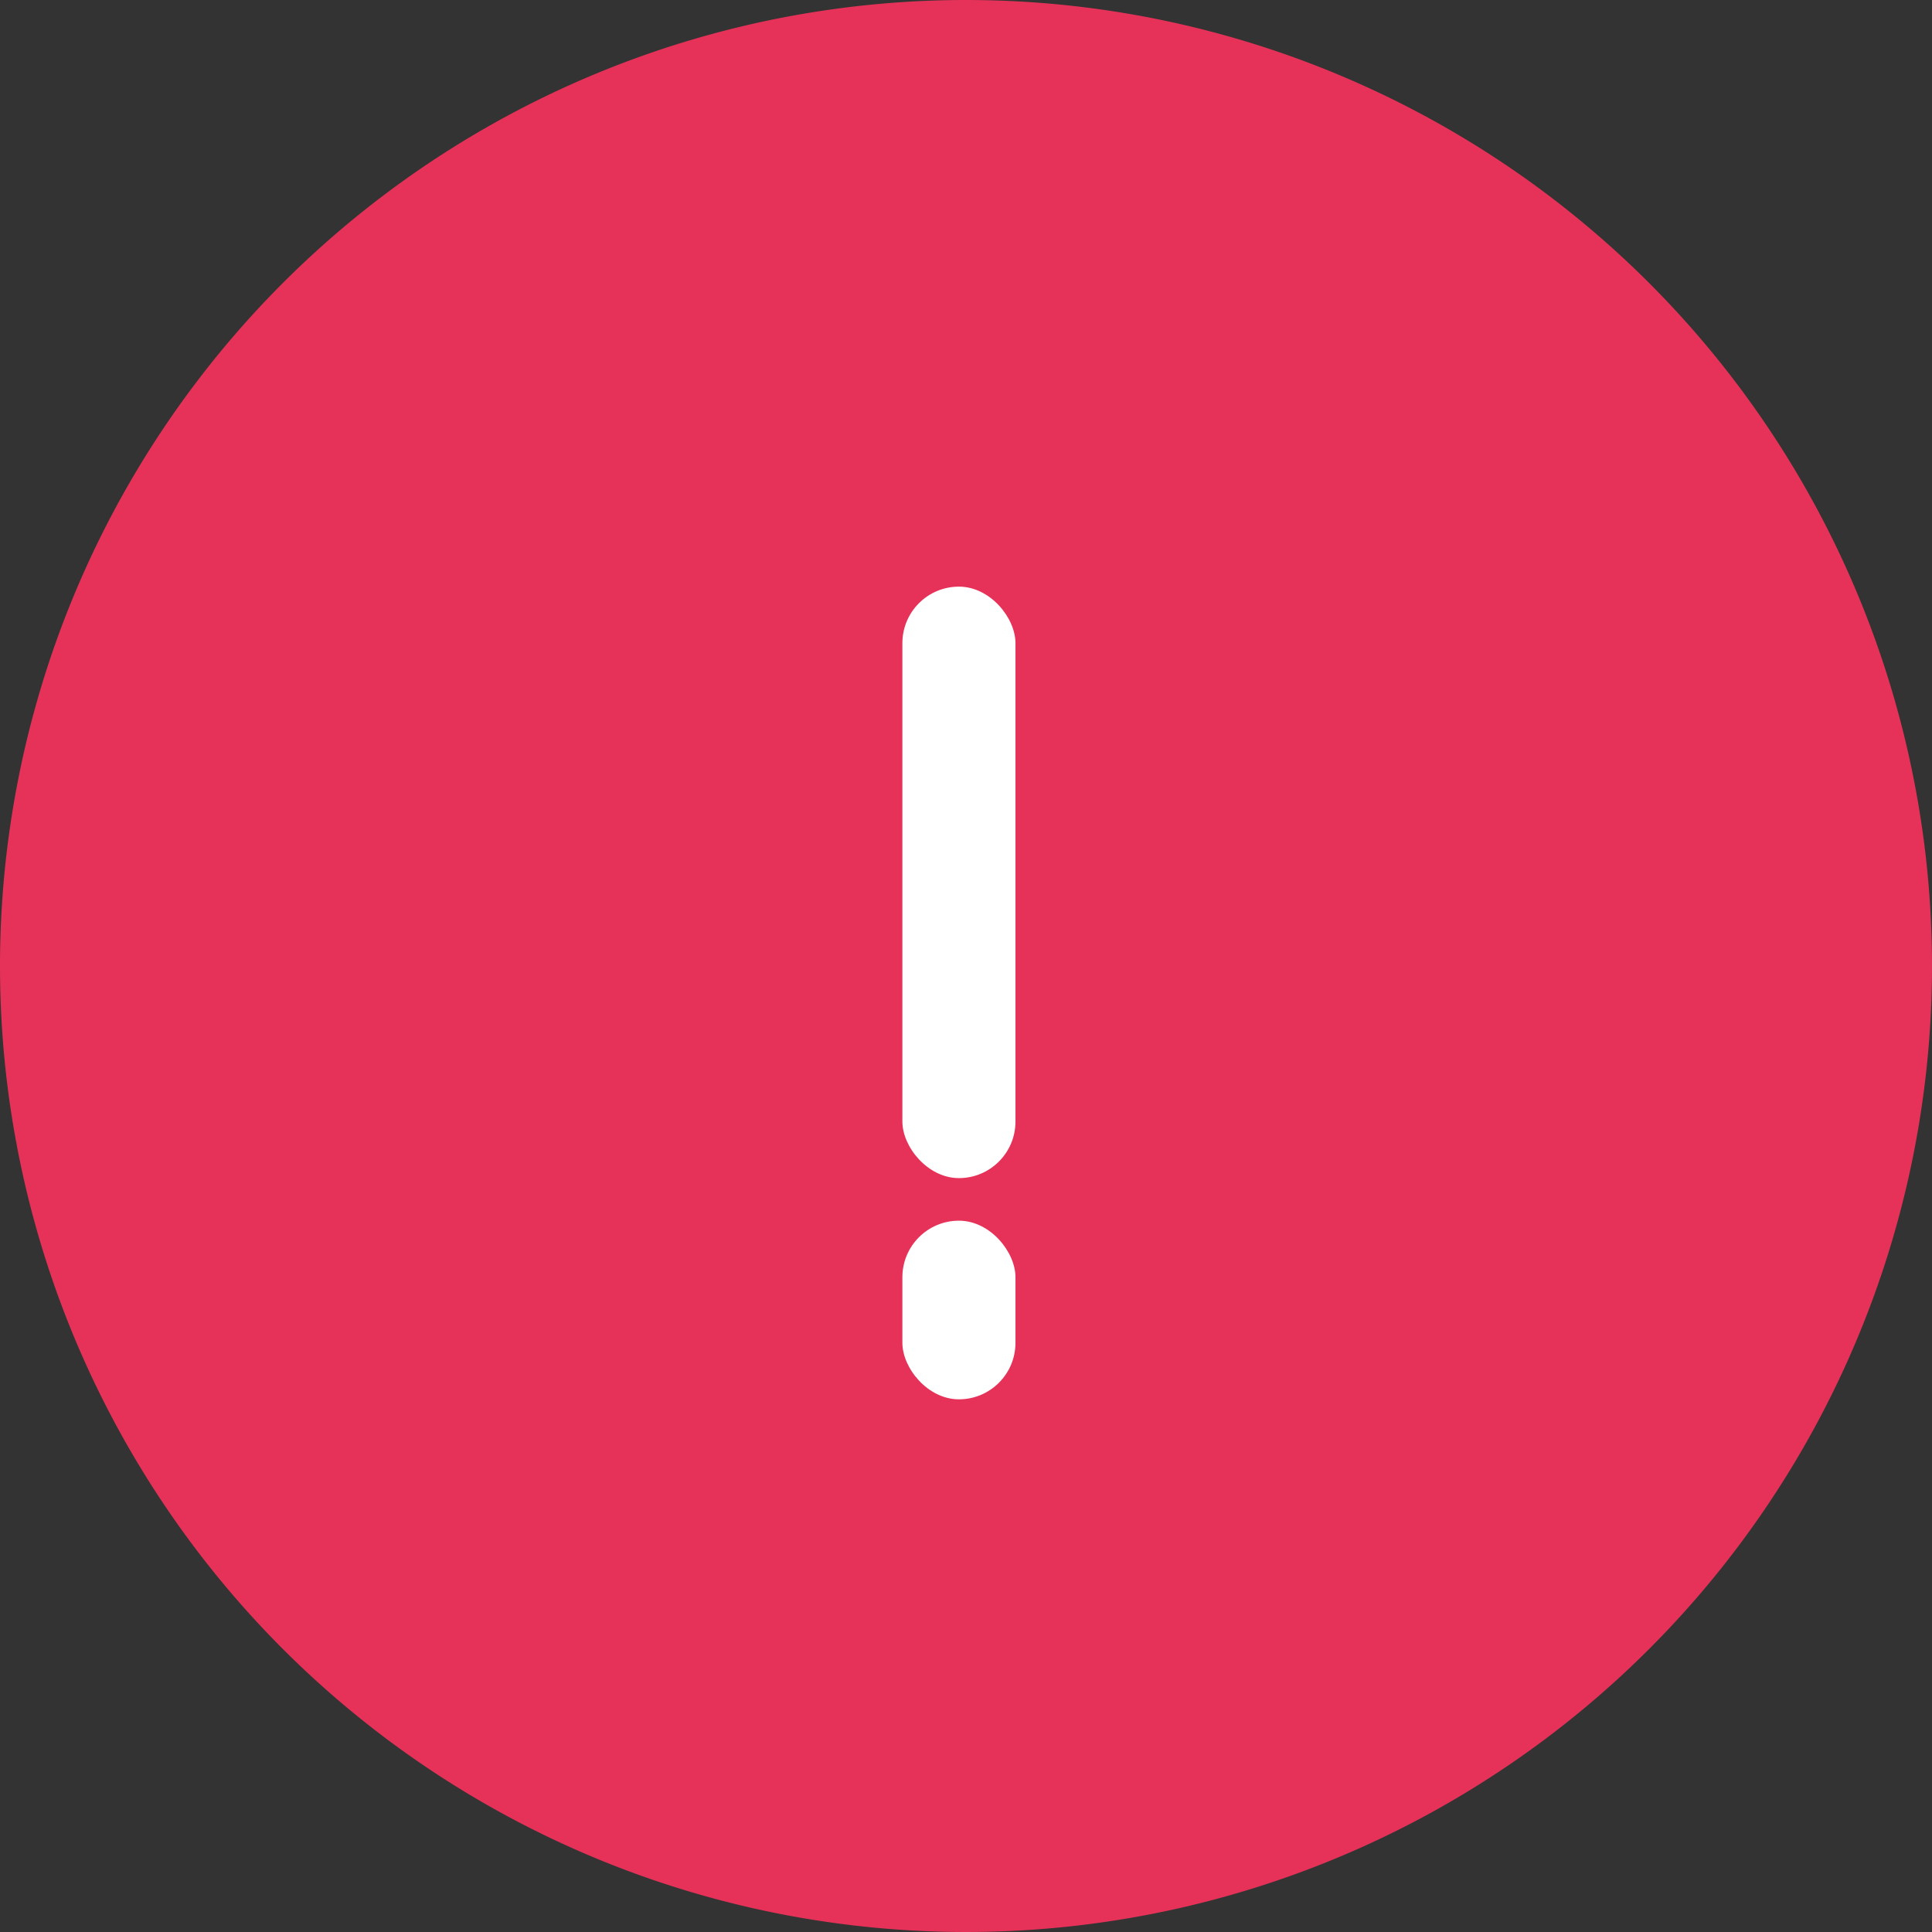 <svg xmlns="http://www.w3.org/2000/svg" width="56" height="56" viewBox="0 0 56 56"><rect x="0" y="0" width="56" height="56" fill="#333333" stroke="none"/><defs><style>.a{fill:#e63258;}.b{fill:#fff;}</style></defs><g transform="translate(-919.601 -1637.601)"><g transform="translate(920 1638)"><path class="a" d="M28,0A28,28,0,1,1,0,28,28,28,0,0,1,28,0Z" transform="translate(-0.399 -0.399)"/><g transform="translate(17.182 18.124)"><rect class="b" width="3.278" height="17.144" rx="1.639" transform="translate(11.853 15.625) rotate(180)"/><rect class="b" width="3.278" height="5.178" rx="1.639" transform="translate(11.853 22.037) rotate(180)"/></g></g></g></svg>